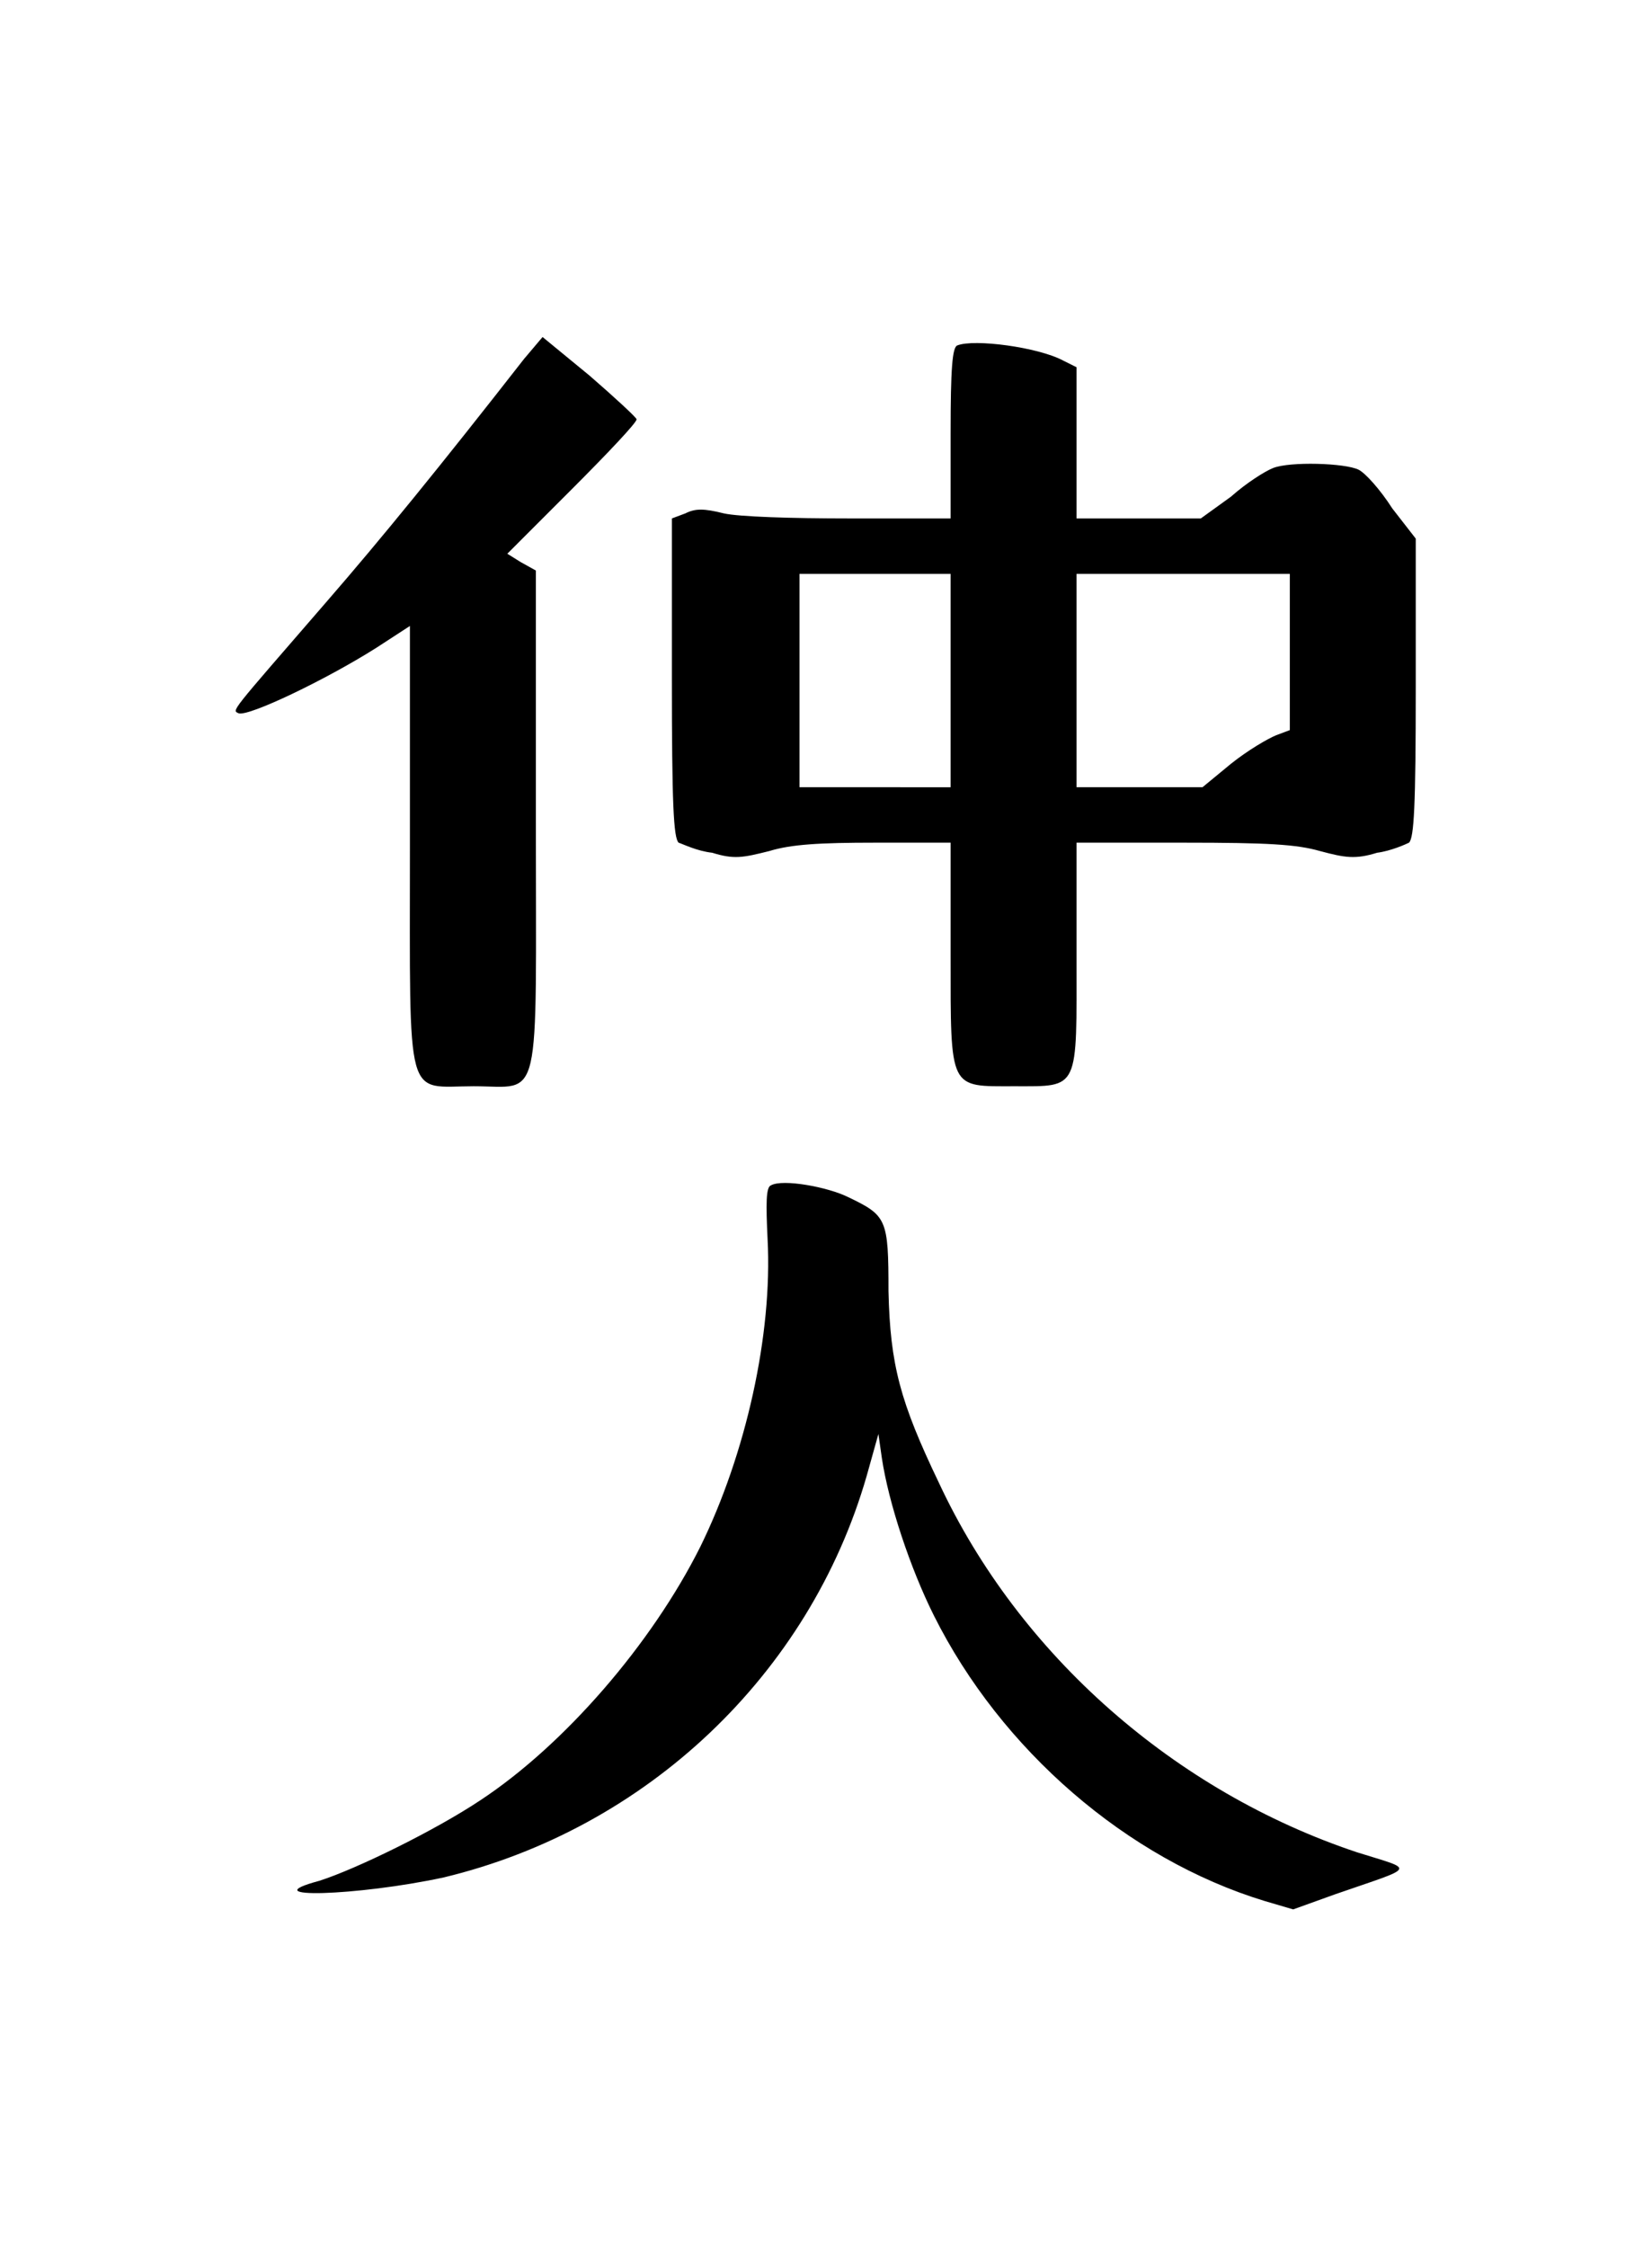 <?xml version="1.0" encoding="UTF-8" standalone="no"?>
<!-- This file was generated by dvisvgm 1.2 (x86_64-unknown-linux-gnu) -->

<!-- Sun Oct 13 07:31:26 2013 -->

<svg
   xmlns:dc="http://purl.org/dc/elements/1.1/"
   xmlns:cc="http://creativecommons.org/ns#"
   xmlns:rdf="http://www.w3.org/1999/02/22-rdf-syntax-ns#"
   xmlns:svg="http://www.w3.org/2000/svg"
   xmlns="http://www.w3.org/2000/svg"
   xmlns:xlink="http://www.w3.org/1999/xlink"
   xmlns:sodipodi="http://sodipodi.sourceforge.net/DTD/sodipodi-0.dtd"
   xmlns:inkscape="http://www.inkscape.org/namespaces/inkscape"
   height="66.625"
   version="1.1"
   viewBox="412.067 278.393 39.204 53.3"
   width="49.006"
   id="svg3212"
   inkscape:version="0.48.4 r9939"
   sodipodi:docname="go_between.svg">
  <sodipodi:namedview
     pagecolor="#ffffff"
     bordercolor="#666666"
     borderopacity="1"
     objecttolerance="10"
     gridtolerance="10"
     guidetolerance="10"
     inkscape:pageopacity="0"
     inkscape:pageshadow="2"
     inkscape:window-width="824"
     inkscape:window-height="766"
     id="namedview3223"
     showgrid="false"
     fit-margin-top="10"
     fit-margin-left="7"
     fit-margin-right="7"
     fit-margin-bottom="10"
     inkscape:zoom="5.2641848"
     inkscape:cx="24.900812"
     inkscape:cy="33.014178"
     inkscape:window-x="98"
     inkscape:window-y="52"
     inkscape:window-maximized="0"
     inkscape:current-layer="svg3212" />
  <defs
     id="defs3214">
    <path
       d="M 3.17,-4.19 C 3.14,-4.18 3.14,-4.08 3.15,-3.87 3.18,-3.3 3.02,-2.59 2.75,-2.04 2.46,-1.46 1.94,-0.86 1.44,-0.53 1.17,-0.35 0.7,-0.12 0.48,-0.05 0.07,0.06 0.71,0.04 1.22,-0.07 2.43,-0.36 3.4,-1.28 3.74,-2.46 l 0.07,-0.25 0.02,0.14 c 0.04,0.27 0.17,0.66 0.31,0.94 0.4,0.8 1.15,1.45 1.97,1.7 L 6.28,0.12 6.53,0.03 C 7.02,-0.14 7.01,-0.11 6.66,-0.22 5.58,-0.58 4.65,-1.39 4.17,-2.42 3.94,-2.9 3.88,-3.12 3.87,-3.56 3.87,-3.99 3.86,-4.01 3.63,-4.12 3.51,-4.18 3.24,-4.23 3.17,-4.19 z"
       id="g0-118"
       inkscape:connector-curvature="0" />
    <path
       d="M 1.7,-4.11 C 1.2,-3.47 0.85,-3.04 0.52,-2.66 -0.06,-1.99 -0.04,-2.02 0,-2 0.06,-1.98 0.52,-2.2 0.82,-2.39 l 0.2,-0.13 v 1.32 c 0,1.55 -0.03,1.42 0.38,1.42 0.41,0 0.37,0.15 0.37,-1.59 V -2.85 L 1.68,-2.9 1.6,-2.95 1.98,-3.33 c 0.22,-0.22 0.39,-0.4 0.39,-0.42 0,-0.01 -0.13,-0.13 -0.28,-0.26 L 1.81,-4.24 z m 2.58,-0.08 c -0.03,0.01 -0.04,0.14 -0.04,0.52 v 0.51 h -0.6 c -0.35,0 -0.66,-0.01 -0.75,-0.03 -0.12,-0.03 -0.17,-0.03 -0.23,0 l -0.08,0.03 v 0.95 c 0,0.75 0.01,0.95 0.04,0.98 0.03,0.01 0.11,0.05 0.2,0.06 0.13,0.04 0.18,0.03 0.34,-0.01 0.13,-0.04 0.3,-0.05 0.63,-0.05 h 0.45 v 0.67 c 0,0.81 -0.01,0.78 0.38,0.78 0.39,0 0.37,0.03 0.37,-0.78 v -0.67 h 0.64 c 0.5,0 0.67,0.01 0.81,0.05 0.15,0.04 0.21,0.05 0.34,0.01 C 6.86,-1.18 6.95,-1.22 6.97,-1.23 7,-1.26 7.01,-1.45 7.01,-2.15 V -3.04 L 6.87,-3.22 C 6.8,-3.33 6.71,-3.43 6.67,-3.45 6.59,-3.49 6.26,-3.5 6.16,-3.46 6.11,-3.44 6,-3.37 5.91,-3.29 L 5.73,-3.16 H 5.36 4.99 V -3.61 -4.06 L 4.91,-4.1 C 4.76,-4.18 4.38,-4.23 4.28,-4.19 z m -0.04,2 v 0.63 H 3.79 3.34 V -2.19 -2.83 H 3.79 4.24 z M 6.26,-2.36 V -1.9 L 6.18,-1.87 C 6.13,-1.85 6.01,-1.78 5.91,-1.7 L 5.74,-1.56 H 5.36 4.99 v -0.63 -0.64 h 0.64 0.63 z"
       id="g0-122"
       inkscape:connector-curvature="0" />
  </defs>
  <g
     id="page1"
     transform="matrix(3.985,0,0,3.985,5.669,8.956)">
    <use
       x="103.403"
       xlink:href="#g0-122"
       y="73.859"
       id="use3219"
       width="27.895"
       height="35.865" />
    <use
       x="103.403"
       xlink:href="#g0-118"
       y="78.859"
       id="use3221"
       width="27.895"
       height="35.865" />
  </g>
</svg>
